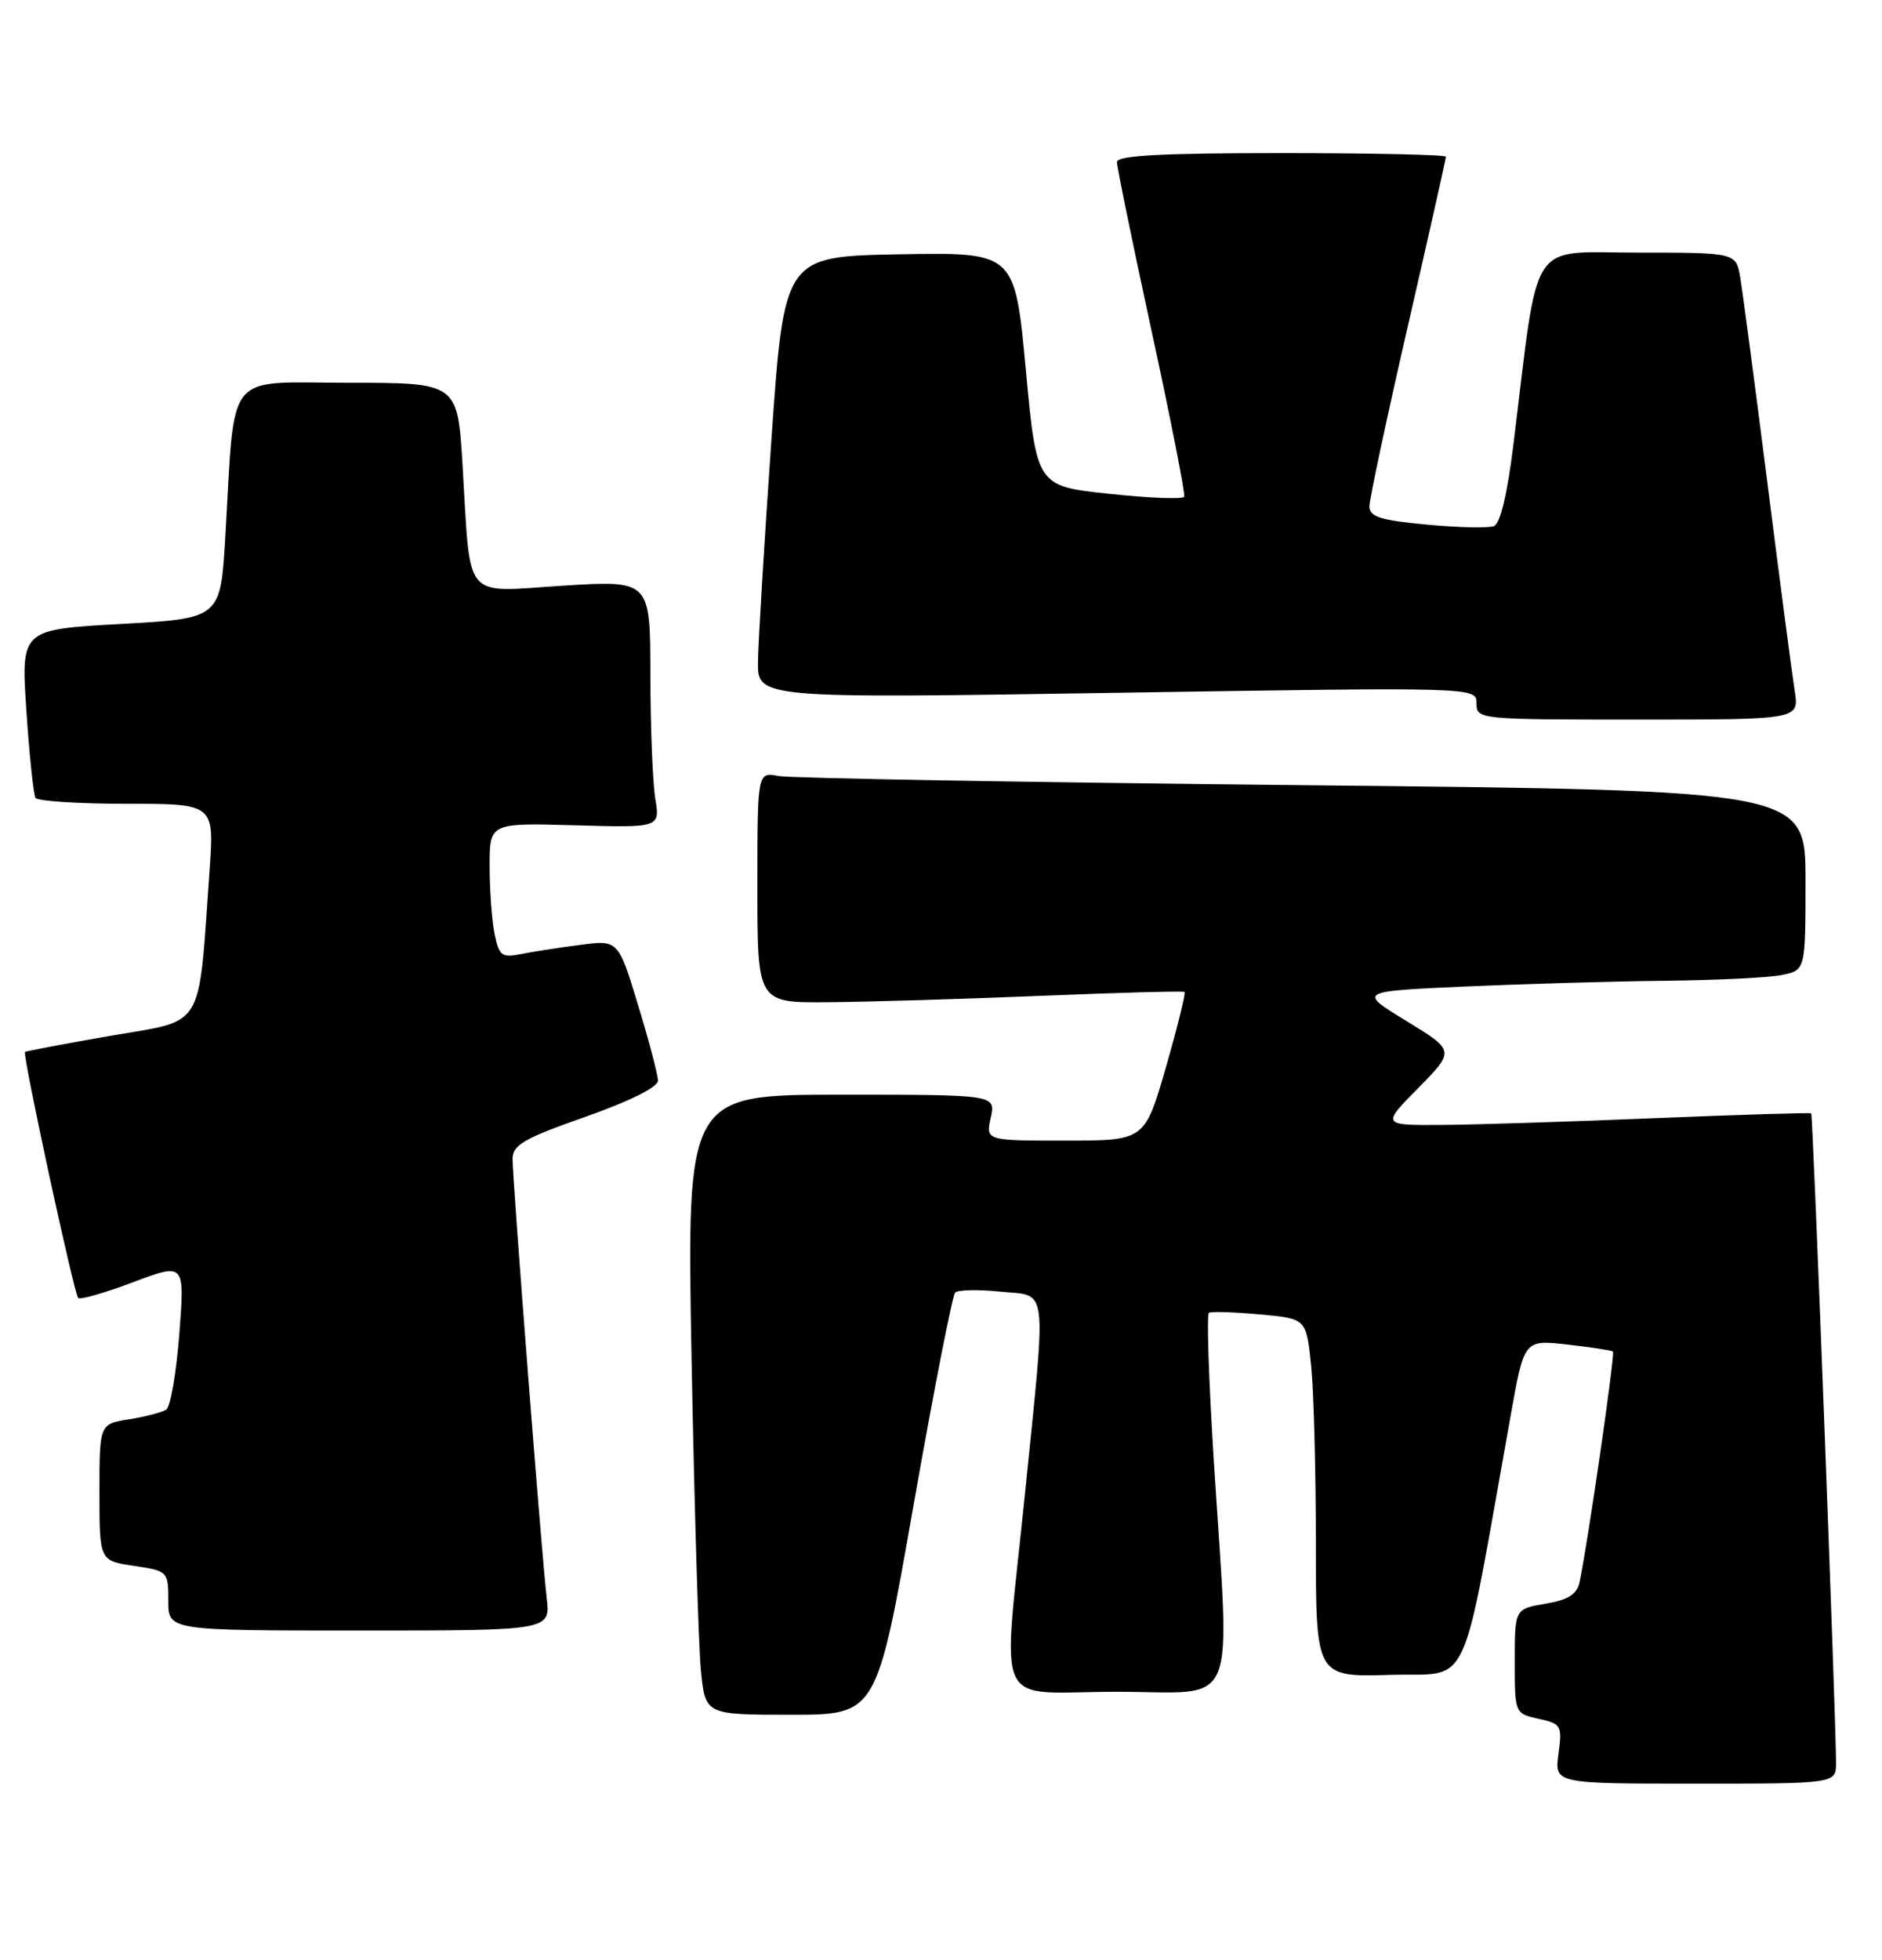 <?xml version="1.0" encoding="UTF-8" standalone="no"?>
<!DOCTYPE svg PUBLIC "-//W3C//DTD SVG 1.1//EN" "http://www.w3.org/Graphics/SVG/1.1/DTD/svg11.dtd" >
<svg xmlns="http://www.w3.org/2000/svg" xmlns:xlink="http://www.w3.org/1999/xlink" version="1.1" viewBox="0 0 246 256">
 <g >
 <path fill="currentColor"
d=" M 239.99 230.25 C 239.98 224.17 236.97 145.64 236.75 145.44 C 236.61 145.33 227.50 145.61 216.50 146.06 C 205.50 146.52 192.92 146.92 188.54 146.95 C 180.58 147.00 180.58 147.00 185.38 142.13 C 190.18 137.25 190.18 137.25 183.84 133.38 C 177.50 129.50 177.50 129.50 191.50 128.87 C 199.20 128.53 210.96 128.19 217.62 128.12 C 224.29 128.05 231.16 127.72 232.88 127.37 C 236.00 126.75 236.00 126.75 236.00 115.00 C 236.00 103.24 236.00 103.24 170.25 102.57 C 134.09 102.20 103.26 101.66 101.75 101.37 C 99.00 100.84 99.00 100.84 99.00 115.92 C 99.00 131.00 99.00 131.00 108.25 130.92 C 113.34 130.88 125.83 130.51 136.00 130.09 C 146.18 129.67 154.65 129.44 154.83 129.58 C 155.01 129.72 153.92 134.14 152.40 139.42 C 149.63 149.00 149.63 149.00 139.23 149.00 C 128.84 149.00 128.84 149.00 129.50 146.00 C 130.16 143.00 130.16 143.00 109.96 143.00 C 89.75 143.00 89.75 143.00 90.40 177.75 C 90.76 196.86 91.31 215.09 91.62 218.25 C 92.20 224.00 92.20 224.00 103.39 224.00 C 114.59 224.00 114.59 224.00 119.39 196.75 C 122.03 181.76 124.49 169.21 124.85 168.85 C 125.21 168.49 127.86 168.43 130.75 168.73 C 137.06 169.36 136.80 167.23 133.99 195.00 C 131.03 224.23 129.54 221.00 146.00 221.00 C 162.15 221.00 160.78 224.31 158.65 190.67 C 158.00 180.31 157.71 171.68 158.02 171.49 C 158.32 171.30 161.31 171.40 164.65 171.70 C 170.74 172.25 170.74 172.25 171.37 178.27 C 171.72 181.58 172.00 192.12 172.00 201.68 C 172.00 219.07 172.00 219.07 181.69 218.79 C 192.47 218.47 190.80 222.05 197.49 184.76 C 199.23 175.01 199.23 175.01 204.87 175.64 C 207.97 175.99 210.65 176.40 210.83 176.55 C 211.14 176.81 207.52 201.76 206.47 206.66 C 206.12 208.28 205.00 208.99 202.00 209.50 C 198.00 210.18 198.00 210.18 198.00 217.01 C 198.00 223.84 198.00 223.84 201.12 224.53 C 204.08 225.18 204.21 225.40 203.71 229.11 C 203.19 233.00 203.19 233.00 221.60 233.00 C 240.00 233.00 240.00 233.00 239.99 230.25 Z  M 71.46 208.75 C 70.81 203.25 67.00 154.22 67.00 151.40 C 67.00 149.57 68.46 148.72 76.50 145.90 C 82.31 143.85 86.00 142.02 86.00 141.17 C 86.00 140.41 84.83 135.96 83.40 131.28 C 80.81 122.77 80.81 122.77 75.76 123.44 C 72.99 123.80 69.50 124.35 68.00 124.65 C 65.58 125.13 65.22 124.84 64.64 121.97 C 64.29 120.20 64.00 116.22 64.00 113.13 C 64.00 107.50 64.00 107.50 75.14 107.81 C 86.28 108.13 86.28 108.13 85.65 104.31 C 85.31 102.22 85.02 94.94 85.01 88.15 C 85.00 75.80 85.00 75.80 73.60 76.51 C 60.33 77.34 61.56 78.82 60.46 60.75 C 59.81 50.00 59.81 50.00 45.50 50.00 C 29.19 50.00 30.76 48.03 29.45 70.14 C 28.82 80.79 28.82 80.79 15.78 81.51 C 2.74 82.24 2.74 82.24 3.45 92.85 C 3.84 98.68 4.38 103.80 4.64 104.23 C 4.90 104.65 10.27 105.00 16.56 105.00 C 28.01 105.00 28.01 105.00 27.39 113.75 C 25.89 134.86 26.90 133.15 14.50 135.30 C 8.45 136.35 3.39 137.31 3.27 137.42 C 2.91 137.74 9.68 169.02 10.22 169.56 C 10.48 169.81 13.72 168.89 17.42 167.49 C 24.15 164.96 24.15 164.96 23.44 174.23 C 23.05 179.33 22.28 183.79 21.73 184.14 C 21.17 184.50 18.99 185.07 16.86 185.41 C 13.00 186.02 13.00 186.02 13.00 194.95 C 13.00 203.88 13.00 203.88 17.50 204.55 C 21.95 205.22 22.00 205.27 22.00 209.11 C 22.00 213.00 22.00 213.00 46.98 213.00 C 71.96 213.00 71.96 213.00 71.46 208.75 Z  M 234.59 90.25 C 234.26 88.19 232.65 75.93 231.01 63.00 C 229.37 50.07 227.77 38.04 227.47 36.25 C 226.91 33.00 226.91 33.00 214.08 33.00 C 199.65 33.00 201.20 30.63 197.85 57.86 C 197.04 64.50 196.11 68.41 195.27 68.73 C 194.55 69.00 190.59 68.92 186.48 68.53 C 180.41 67.96 179.00 67.51 179.00 66.14 C 179.00 65.22 181.25 54.67 184.00 42.70 C 186.75 30.73 189.00 20.73 189.00 20.47 C 189.00 20.21 179.32 20.00 167.50 20.00 C 151.77 20.00 146.00 20.31 146.00 21.17 C 146.00 21.81 148.04 31.77 150.54 43.30 C 153.04 54.82 154.95 64.54 154.79 64.89 C 154.63 65.24 150.22 65.07 145.00 64.51 C 135.50 63.50 135.50 63.50 134.08 48.22 C 132.65 32.95 132.65 32.95 117.58 33.22 C 102.50 33.50 102.50 33.50 100.83 57.50 C 99.91 70.70 99.12 83.69 99.08 86.37 C 99.00 91.24 99.00 91.24 146.00 90.50 C 193.00 89.76 193.00 89.76 193.00 91.88 C 193.00 93.97 193.27 94.00 214.09 94.00 C 235.18 94.00 235.18 94.00 234.59 90.25 Z "/>
</g>
</svg>